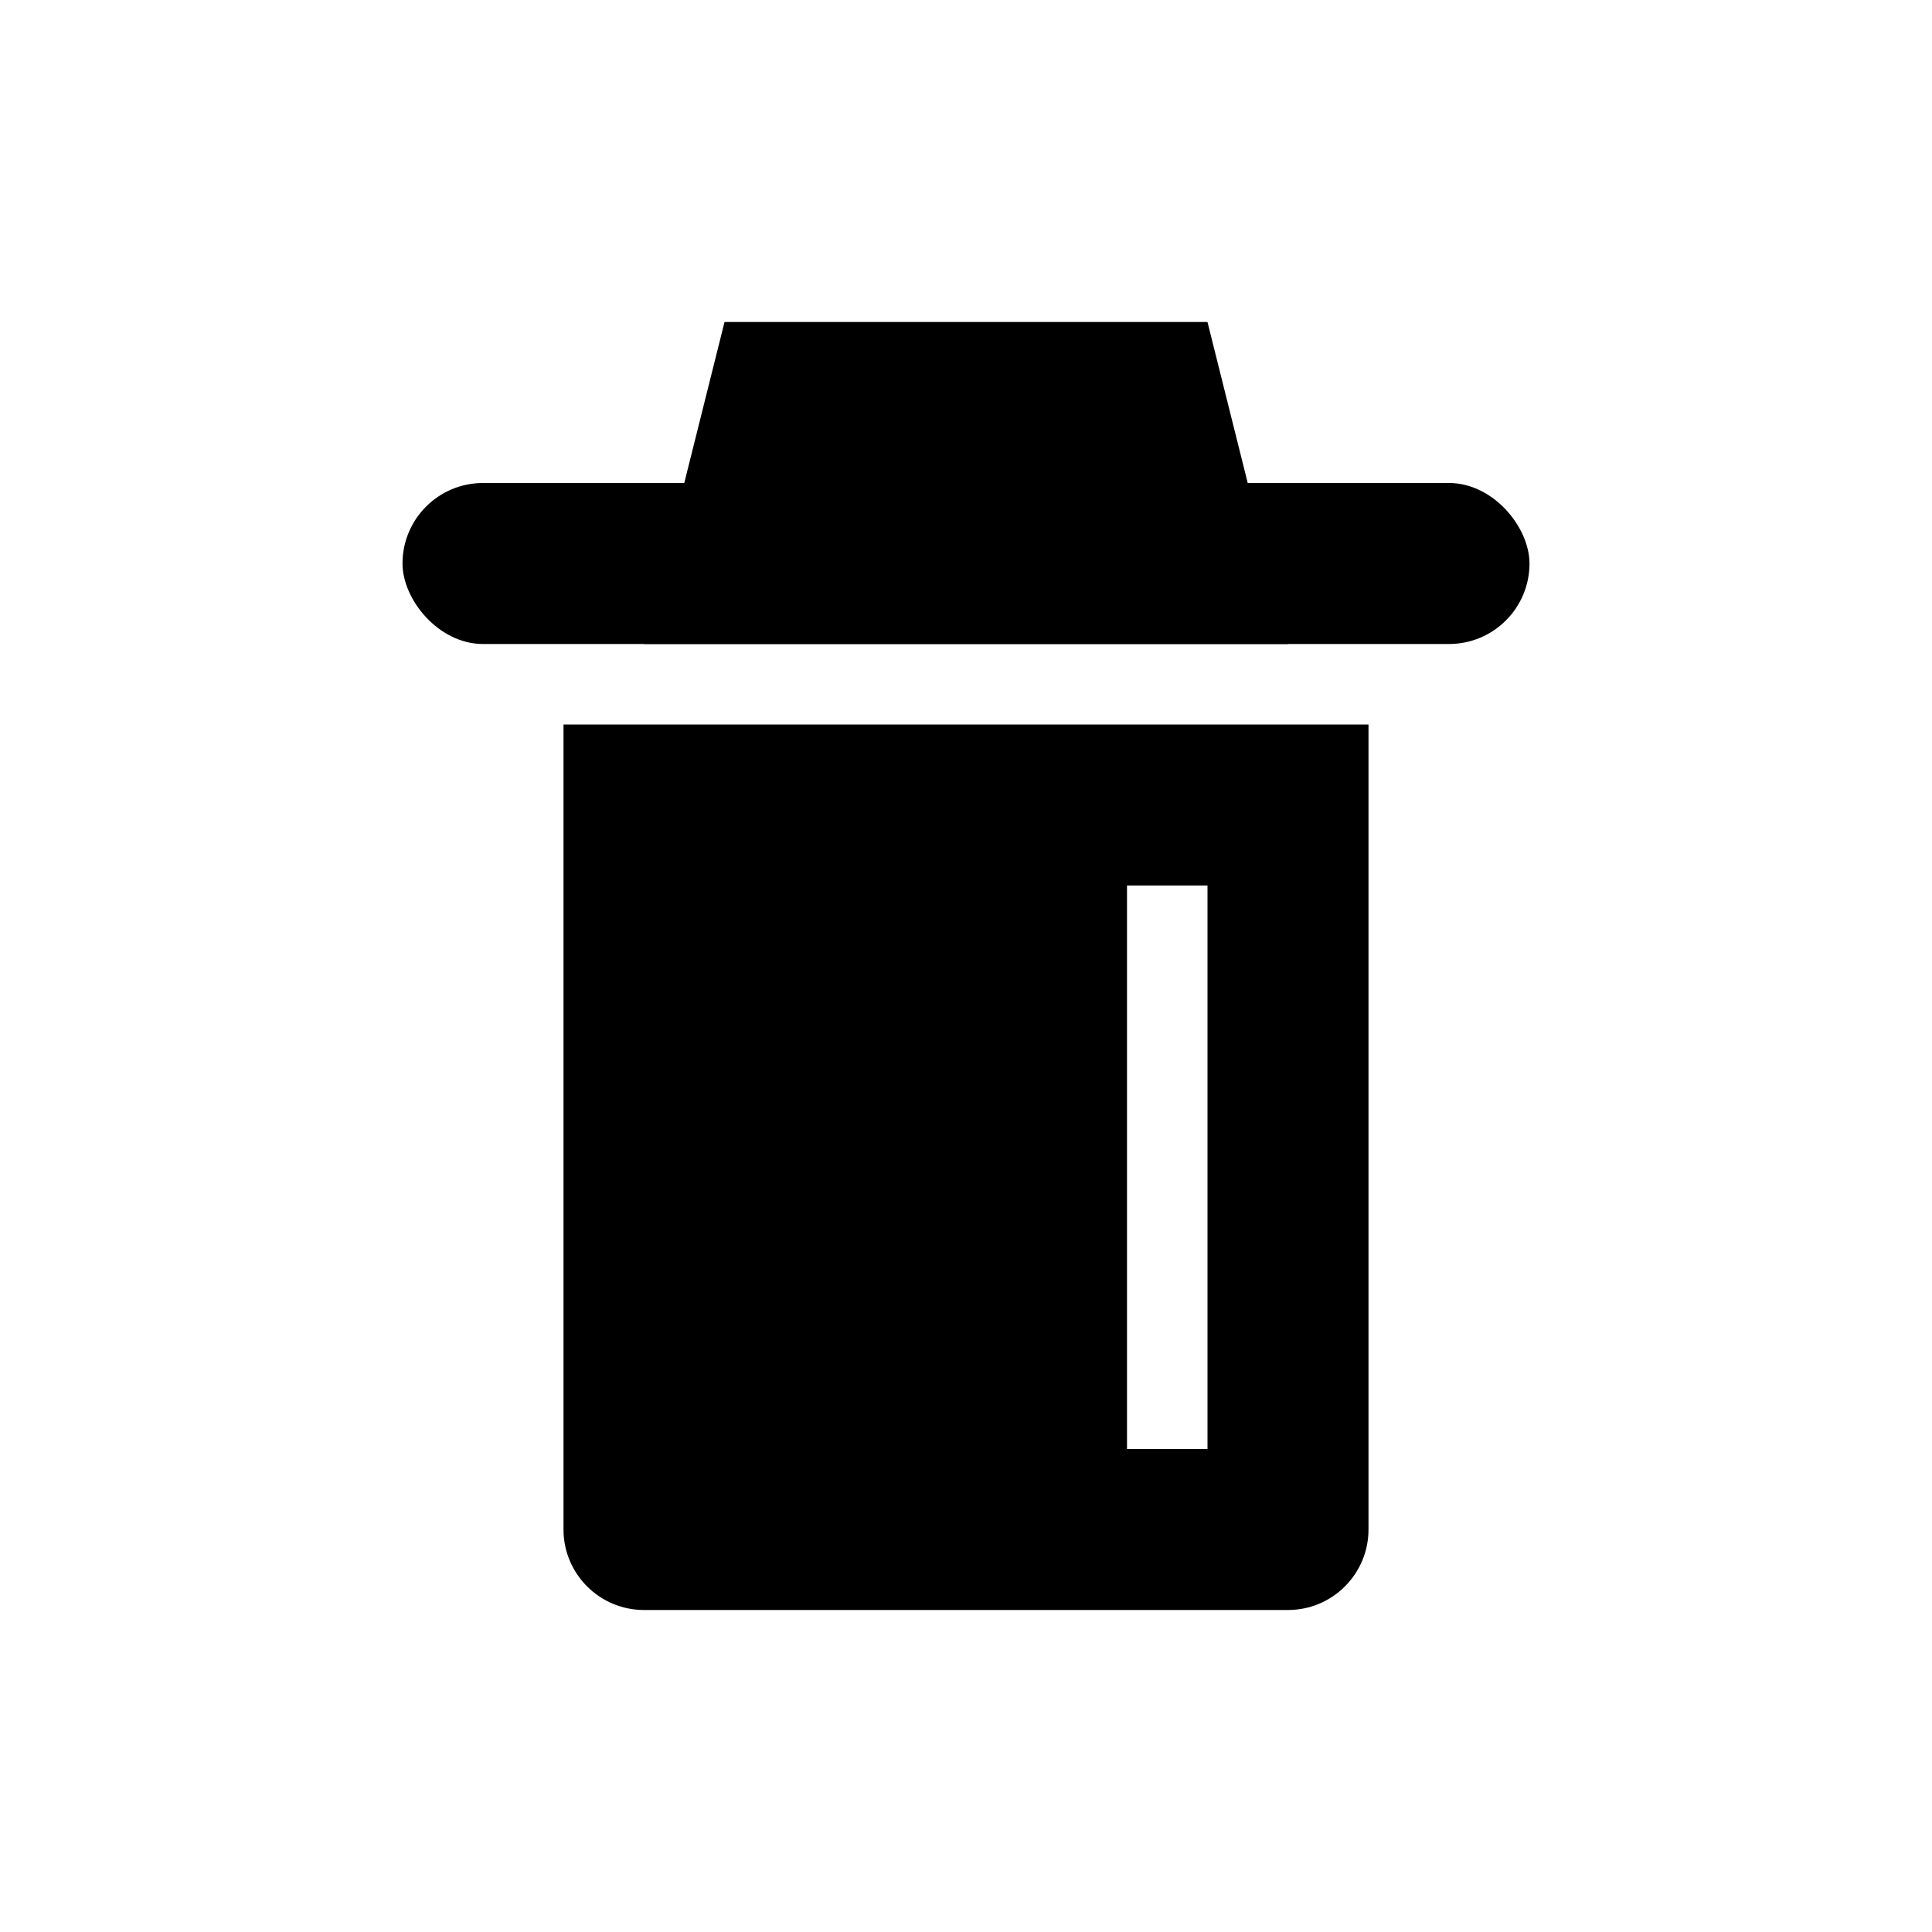 <?xml version="1.0" encoding="UTF-8"?>
<svg width="24px" height="24px" viewBox="0 0 24 24" version="1.1" xmlns="http://www.w3.org/2000/svg" xmlns:xlink="http://www.w3.org/1999/xlink">
    <!-- Generator: Sketch 56.3 (81716) - https://sketch.com -->
    <title>icon-24</title>
    <desc>Created with Sketch.</desc>
    <g id="icon-24" stroke="none" stroke-width="1" fill="none" fill-rule="evenodd">
        <rect id="Rectangle-4" fill="#000000" x="5" y="6" width="14" height="2" rx="1"></rect>
        <path d="M9.281,7 L14.719,7 L14.219,5 L9.781,5 L9.281,7 Z" id="Rectangle" stroke="#000000" stroke-width="2"></path>
        <path d="M7,9 L17,9 L17,19 C17,19.552 16.552,20 16,20 L8,20 C7.448,20 7,19.552 7,19 L7,9 Z M14,11 L14,18 L15,18 L15,11 L14,11 Z" id="Combined-Shape" fill="#000000"></path>
    </g>
</svg>